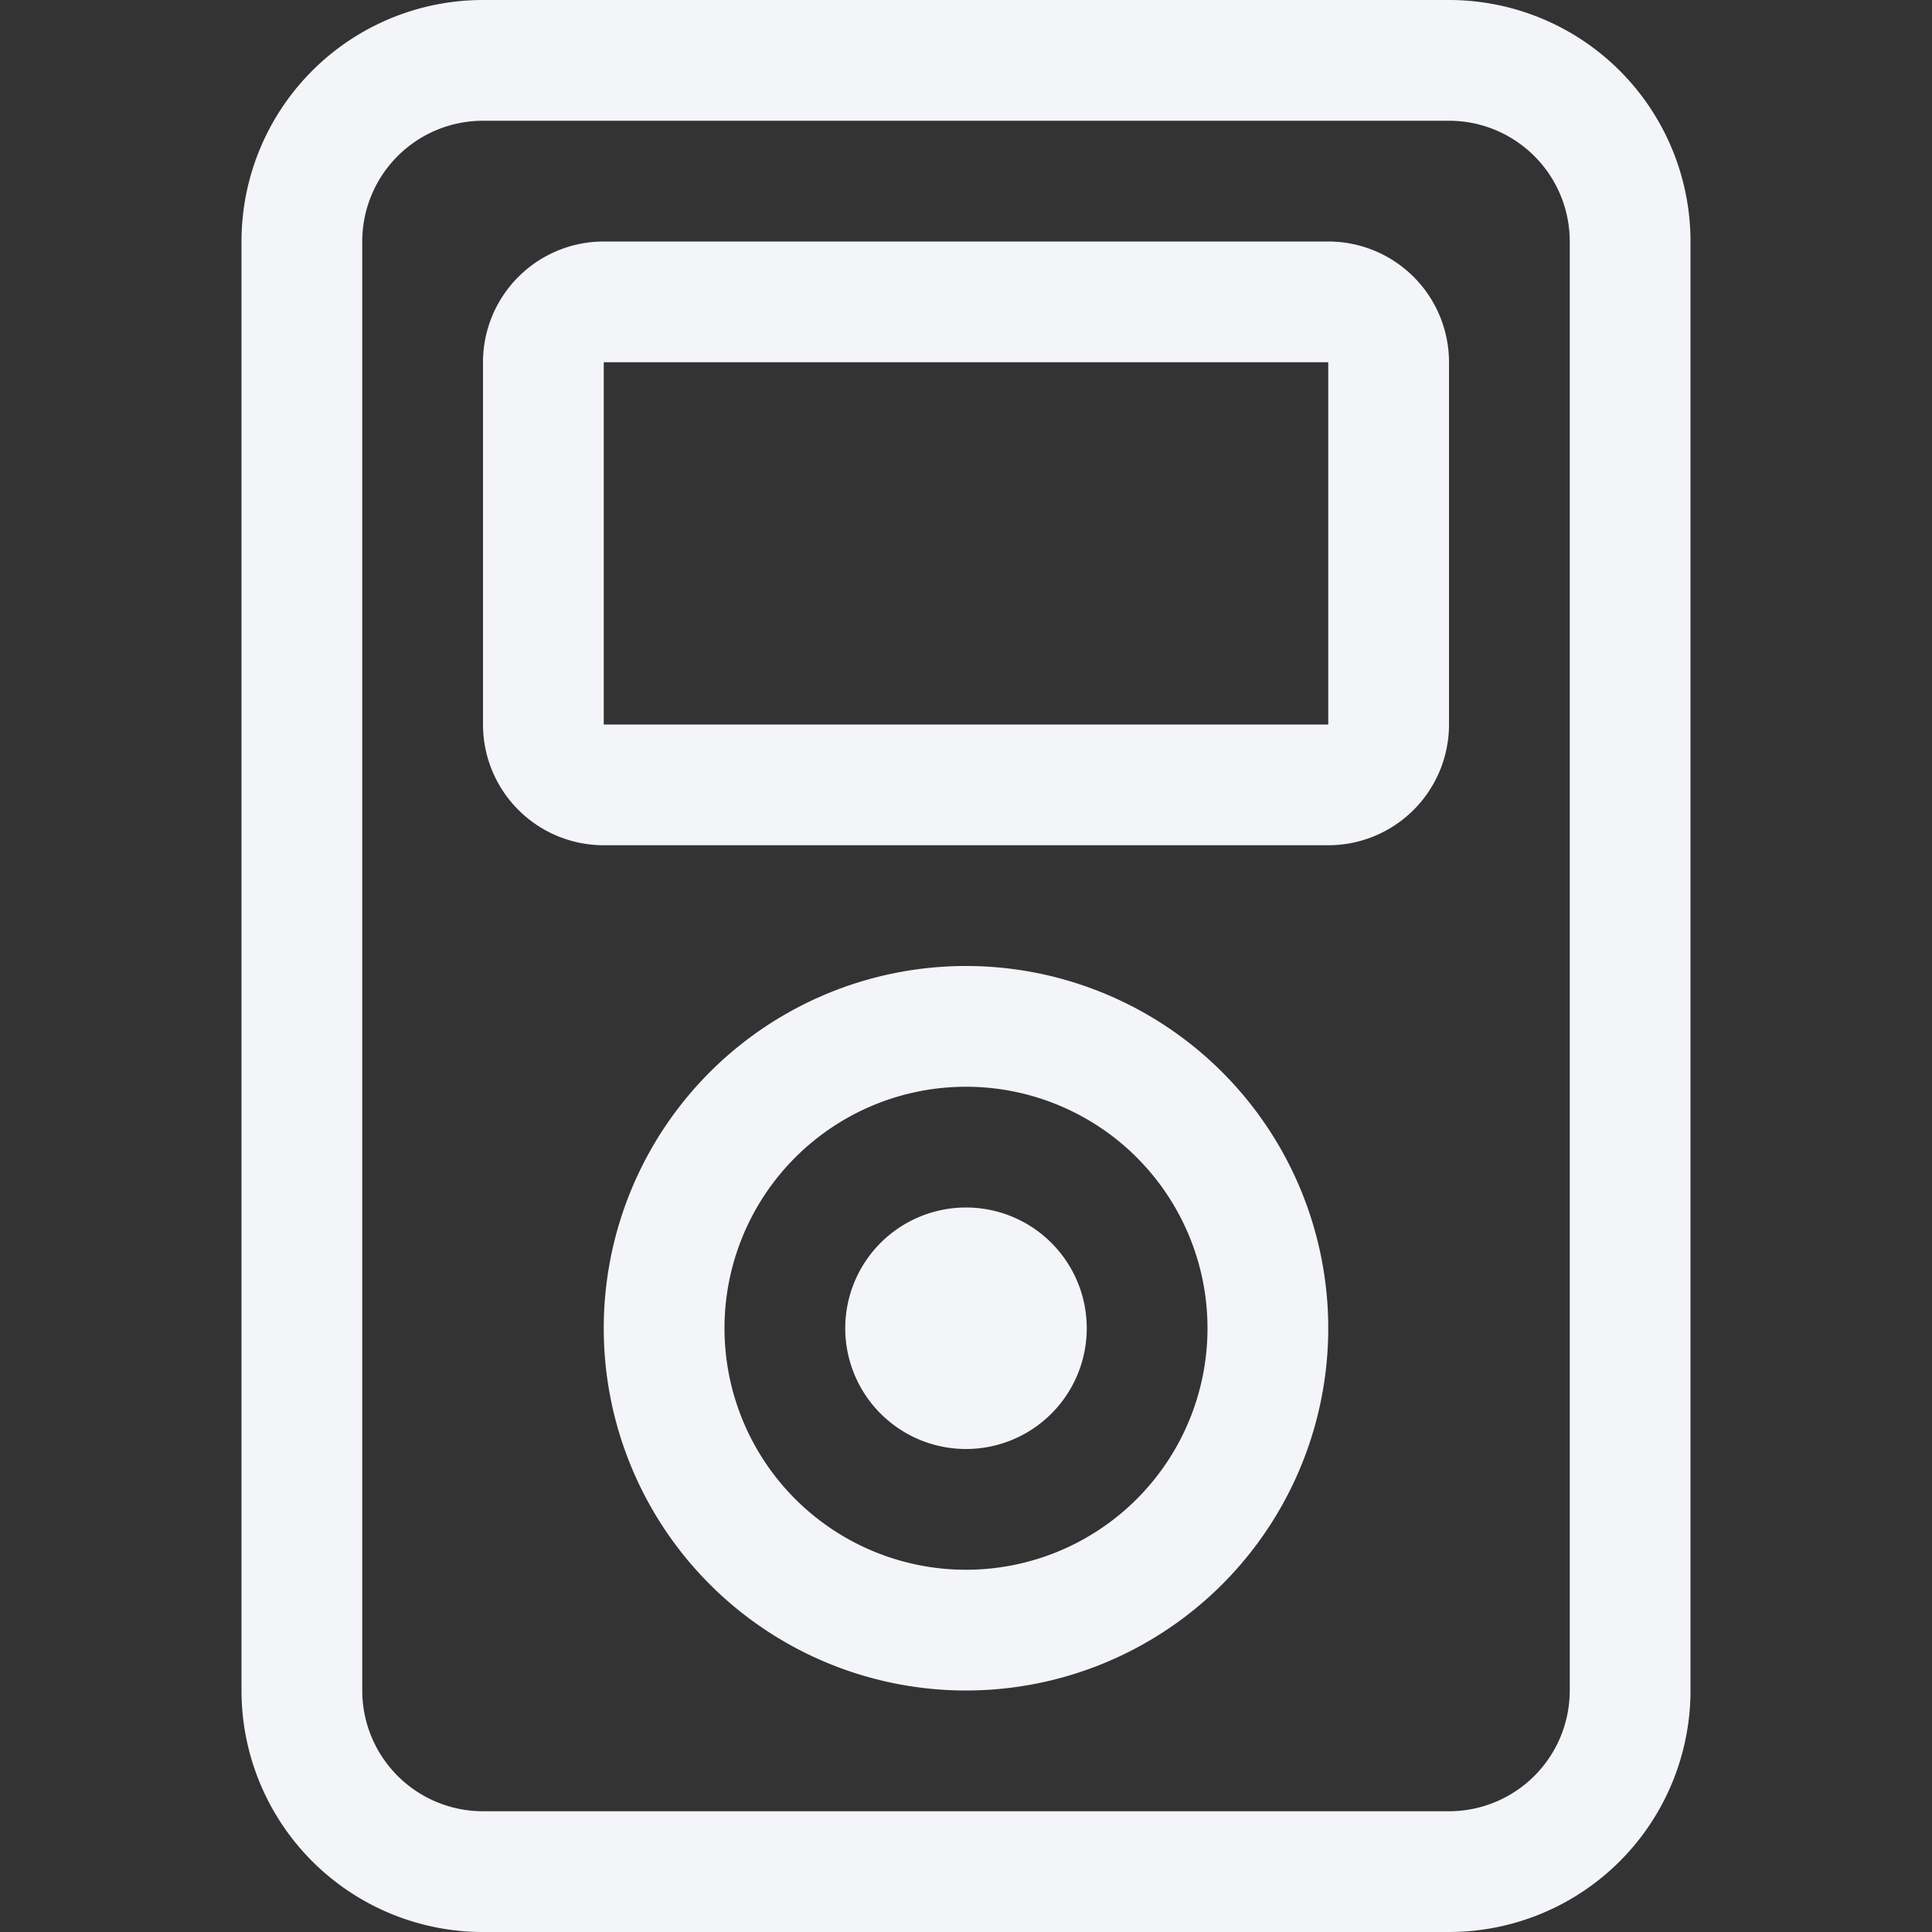 <svg xmlns="http://www.w3.org/2000/svg" width="16" height="16" fill="#f4f5f8" class="bi bi-music-player" viewBox="0 0 16 16">
  <rect x="0" y="0" width="16" height="16" fill="#333333" stroke="none"/>
  <path d="M4 3a1 1 0 0 1 1-1h6a1 1 0 0 1 1 1v3a1 1 0 0 1-1 1H5a1 1 0 0 1-1-1V3zm1 0v3h6V3H5zm3 9a1 1 0 1 0 0-2 1 1 0 0 0 0 2z"/>
  <path d="M11 11a3 3 0 1 1-6 0 3 3 0 0 1 6 0zm-3 2a2 2 0 1 0 0-4 2 2 0 0 0 0 4z"/>
  <path d="M2 2a2 2 0 0 1 2-2h8a2 2 0 0 1 2 2v12a2 2 0 0 1-2 2H4a2 2 0 0 1-2-2V2zm2-1a1 1 0 0 0-1 1v12a1 1 0 0 0 1 1h8a1 1 0 0 0 1-1V2a1 1 0 0 0-1-1H4z"/>
</svg>